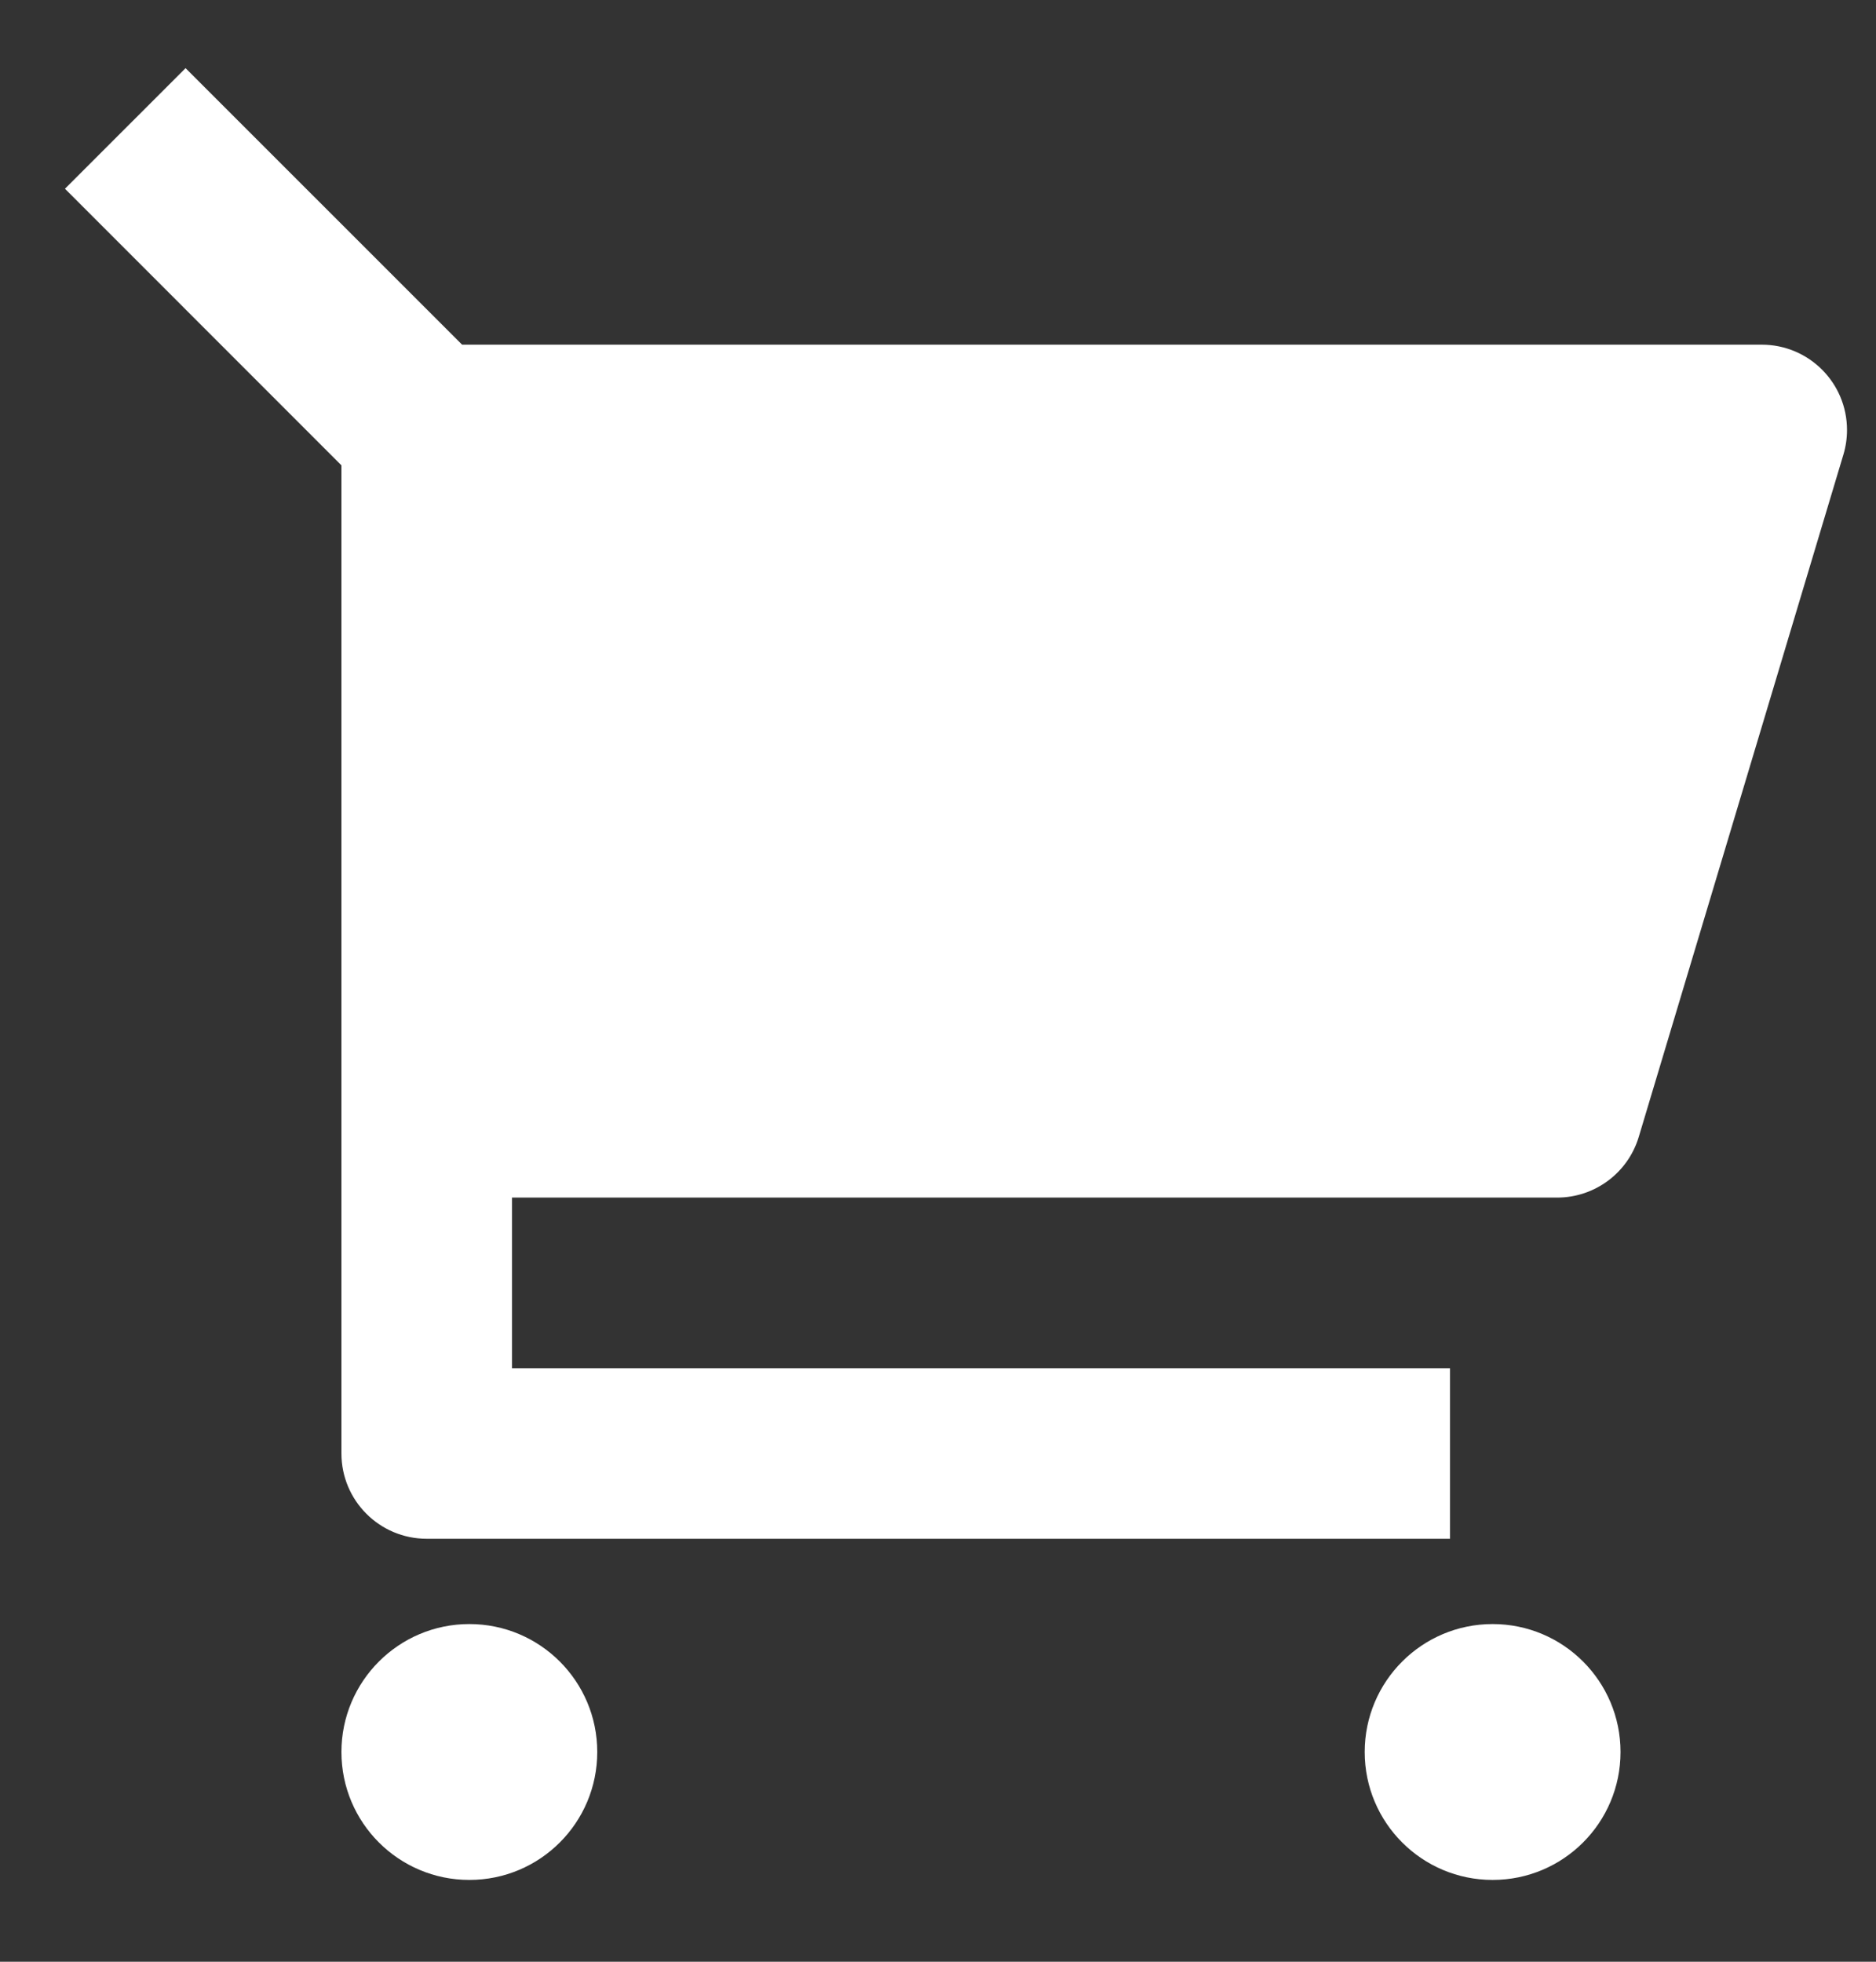 <svg width="22" height="23" viewBox="0 0 22 23" fill="none" xmlns="http://www.w3.org/2000/svg">
<rect x="0" y="0" width="22" height="23" fill="#333333" stroke="none"/>
<path d="M4.004 5.456L0.762 2.213L2.176 0.799L5.419 4.041H20.66C21.213 4.041 21.66 4.489 21.66 5.041C21.66 5.139 21.646 5.236 21.618 5.329L19.218 13.329C19.091 13.752 18.702 14.041 18.26 14.041H6.004V16.041H17.004V18.041H5.004C4.452 18.041 4.004 17.594 4.004 17.041V5.456ZM5.504 22.041C4.676 22.041 4.004 21.37 4.004 20.541C4.004 19.713 4.676 19.041 5.504 19.041C6.333 19.041 7.004 19.713 7.004 20.541C7.004 21.37 6.333 22.041 5.504 22.041ZM17.504 22.041C16.676 22.041 16.004 21.37 16.004 20.541C16.004 19.713 16.676 19.041 17.504 19.041C18.333 19.041 19.004 19.713 19.004 20.541C19.004 21.37 18.333 22.041 17.504 22.041Z" fill="white"/>
</svg>
